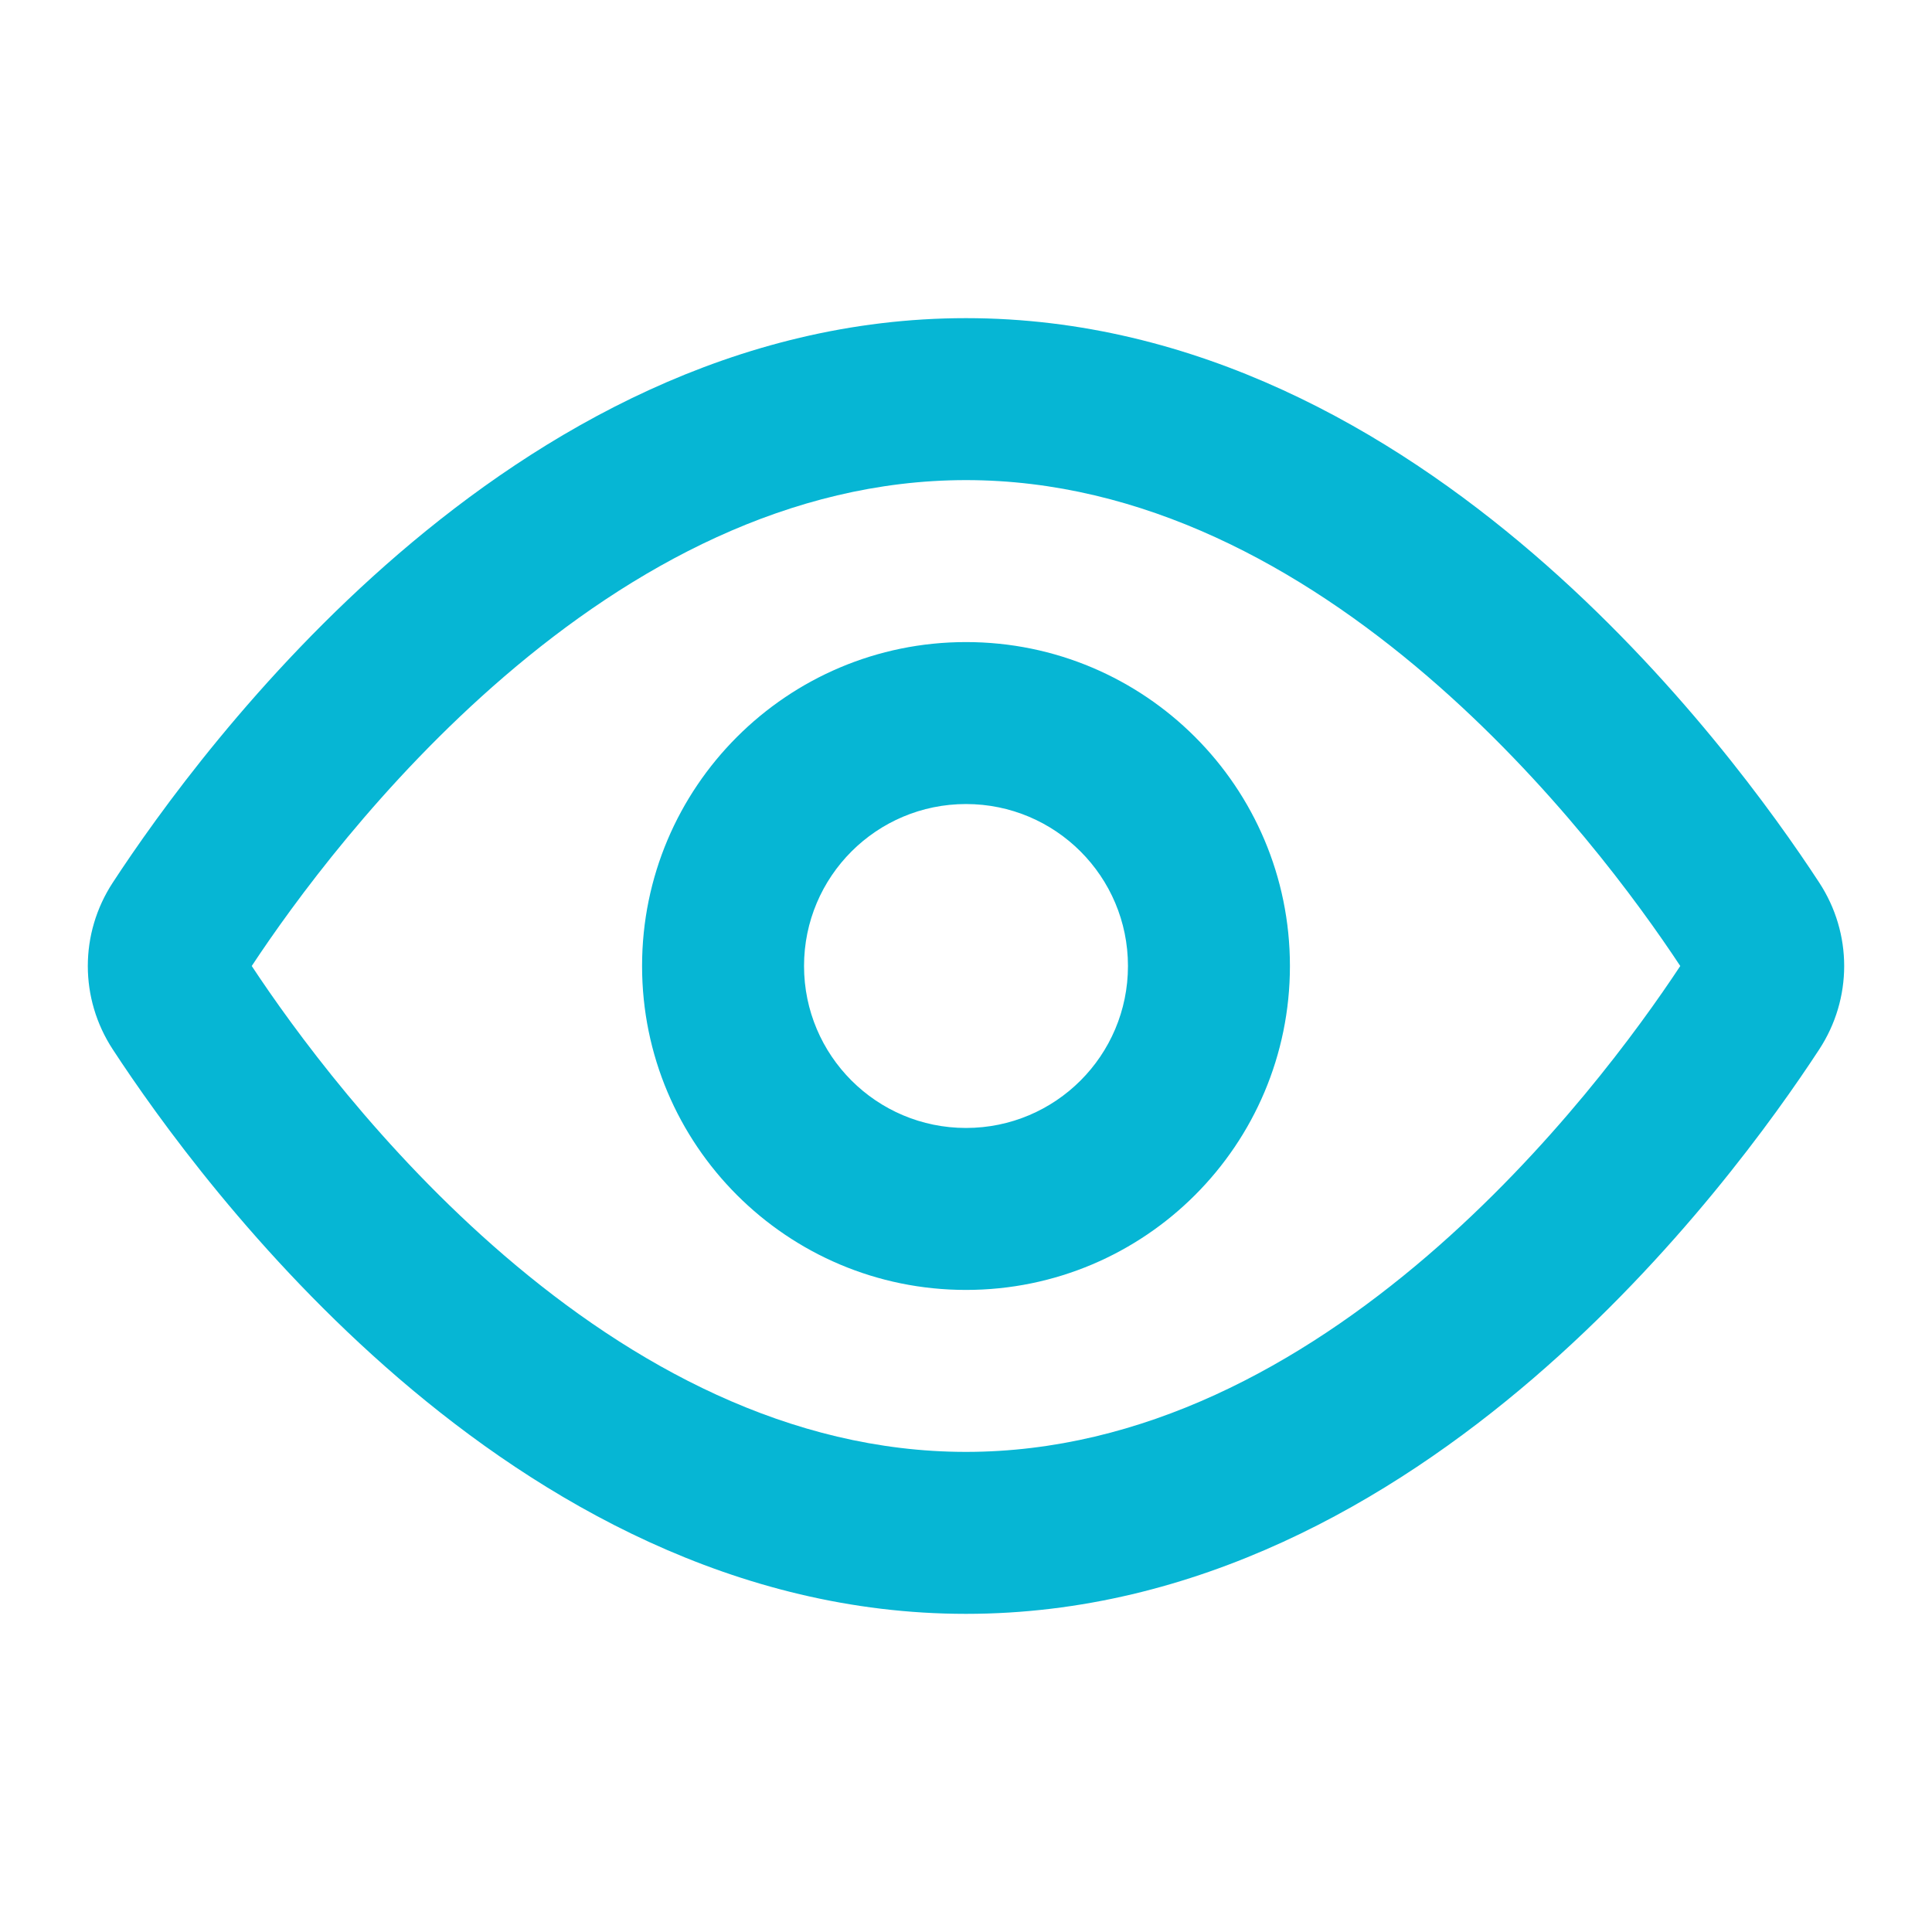 <svg xmlns="http://www.w3.org/2000/svg" xmlns:xlink="http://www.w3.org/1999/xlink" version="1.1" width="1000" height="1000" viewBox="0 0 1000 1000" xml:space="preserve">
<desc>Created with Fabric.js 3.5.0</desc>
<defs>
</defs>
<rect x="0" y="0" width="100%" height="100%" fill="rgba(255,255,255,0)"/>
<g transform="matrix(41.916 0 0 41.916 500 500)" id="352123">
<path style="stroke: none; stroke-width: 1; stroke-dasharray: none; stroke-linecap: butt; stroke-dashoffset: 0; stroke-linejoin: miter; stroke-miterlimit: 4; is-custom-font: none; font-file-url: none; fill: rgb(6,182,212); fill-rule: evenodd; opacity: 1;" vector-effect="non-scaling-stroke" transform=" translate(-12, -12)" d="M 6.301 15.577 C 4.778 14.268 3.69 12.773 3.18 12 C 3.69 11.227 4.778 9.732 6.301 8.423 C 7.874 7.072 9.816 6 12 6 C 14.184 6 16.126 7.072 17.699 8.423 C 19.222 9.732 20.31 11.227 20.82 12 C 20.31 12.773 19.222 14.268 17.699 15.577 C 16.126 16.928 14.184 18 12 18 C 9.816 18 7.874 16.928 6.301 15.577 Z M 12 4 C 9.148 4 6.757 5.395 4.998 6.906 C 3.233 8.423 2.008 10.138 1.464 10.97 C 1.053 11.598 1.053 12.402 1.464 13.03 C 2.008 13.862 3.233 15.577 4.998 17.094 C 6.757 18.605 9.148 20 12 20 C 14.852 20 17.243 18.605 19.002 17.094 C 20.767 15.577 21.992 13.862 22.536 13.03 C 22.947 12.402 22.947 11.598 22.536 10.97 C 21.992 10.138 20.767 8.423 19.002 6.906 C 17.243 5.395 14.852 4 12 4 Z M 10 12 C 10 10.895 10.896 10 12 10 C 13.105 10 14 10.895 14 12 C 14 13.105 13.105 14 12 14 C 10.896 14 10 13.105 10 12 Z M 12 8 C 9.791 8 8 9.791 8 12 C 8 14.209 9.791 16 12 16 C 14.209 16 16 14.209 16 12 C 16 9.791 14.209 8 12 8 Z" stroke-linecap="round"/>
</g>
</svg>